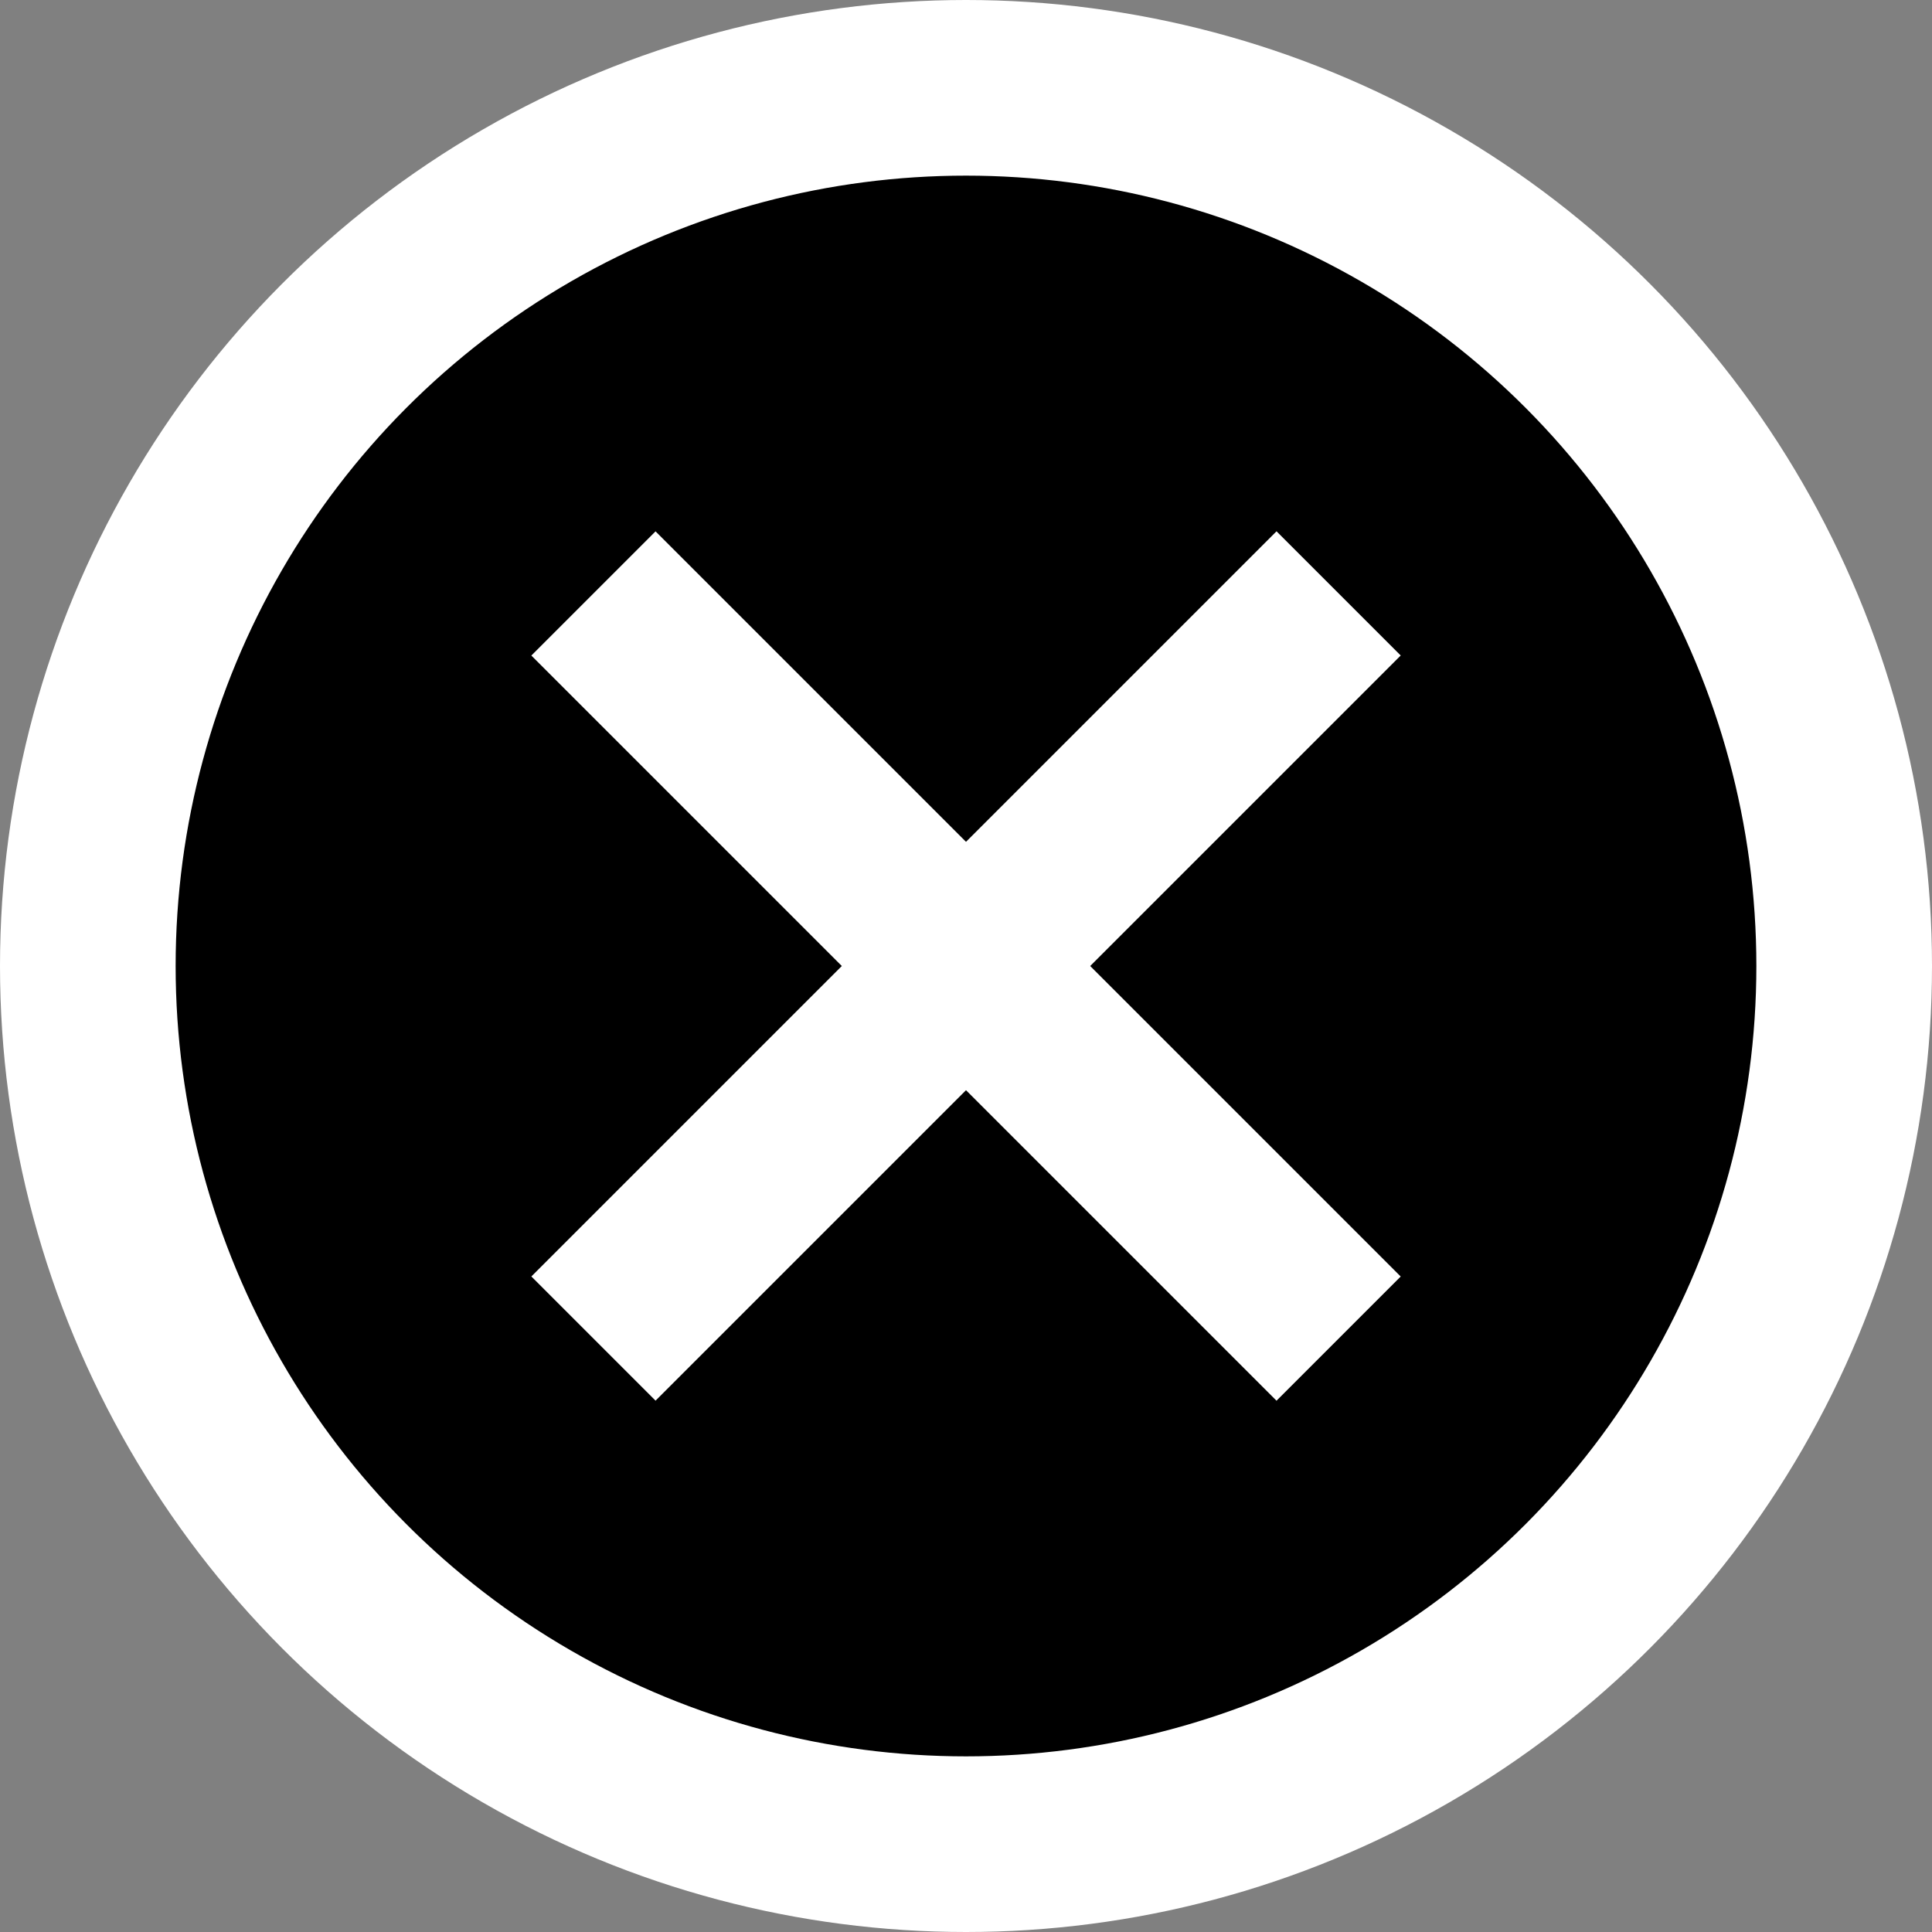 <svg width="22" height="22" viewBox="0 0 22 22" fill="none" xmlns="http://www.w3.org/2000/svg">
<rect x="0" y="0" width="22" height="22" fill="#808080" stroke="none"/>
<circle cx="11" cy="11" r="10" fill="black" stroke="white" stroke-width="2"/>
<rect x="14.536" y="6.05" width="2" height="12" transform="rotate(45 14.536 6.05)" fill="white"/>
<rect x="15.95" y="14.536" width="2" height="12" transform="rotate(135 15.95 14.536)" fill="white"/>
</svg>

